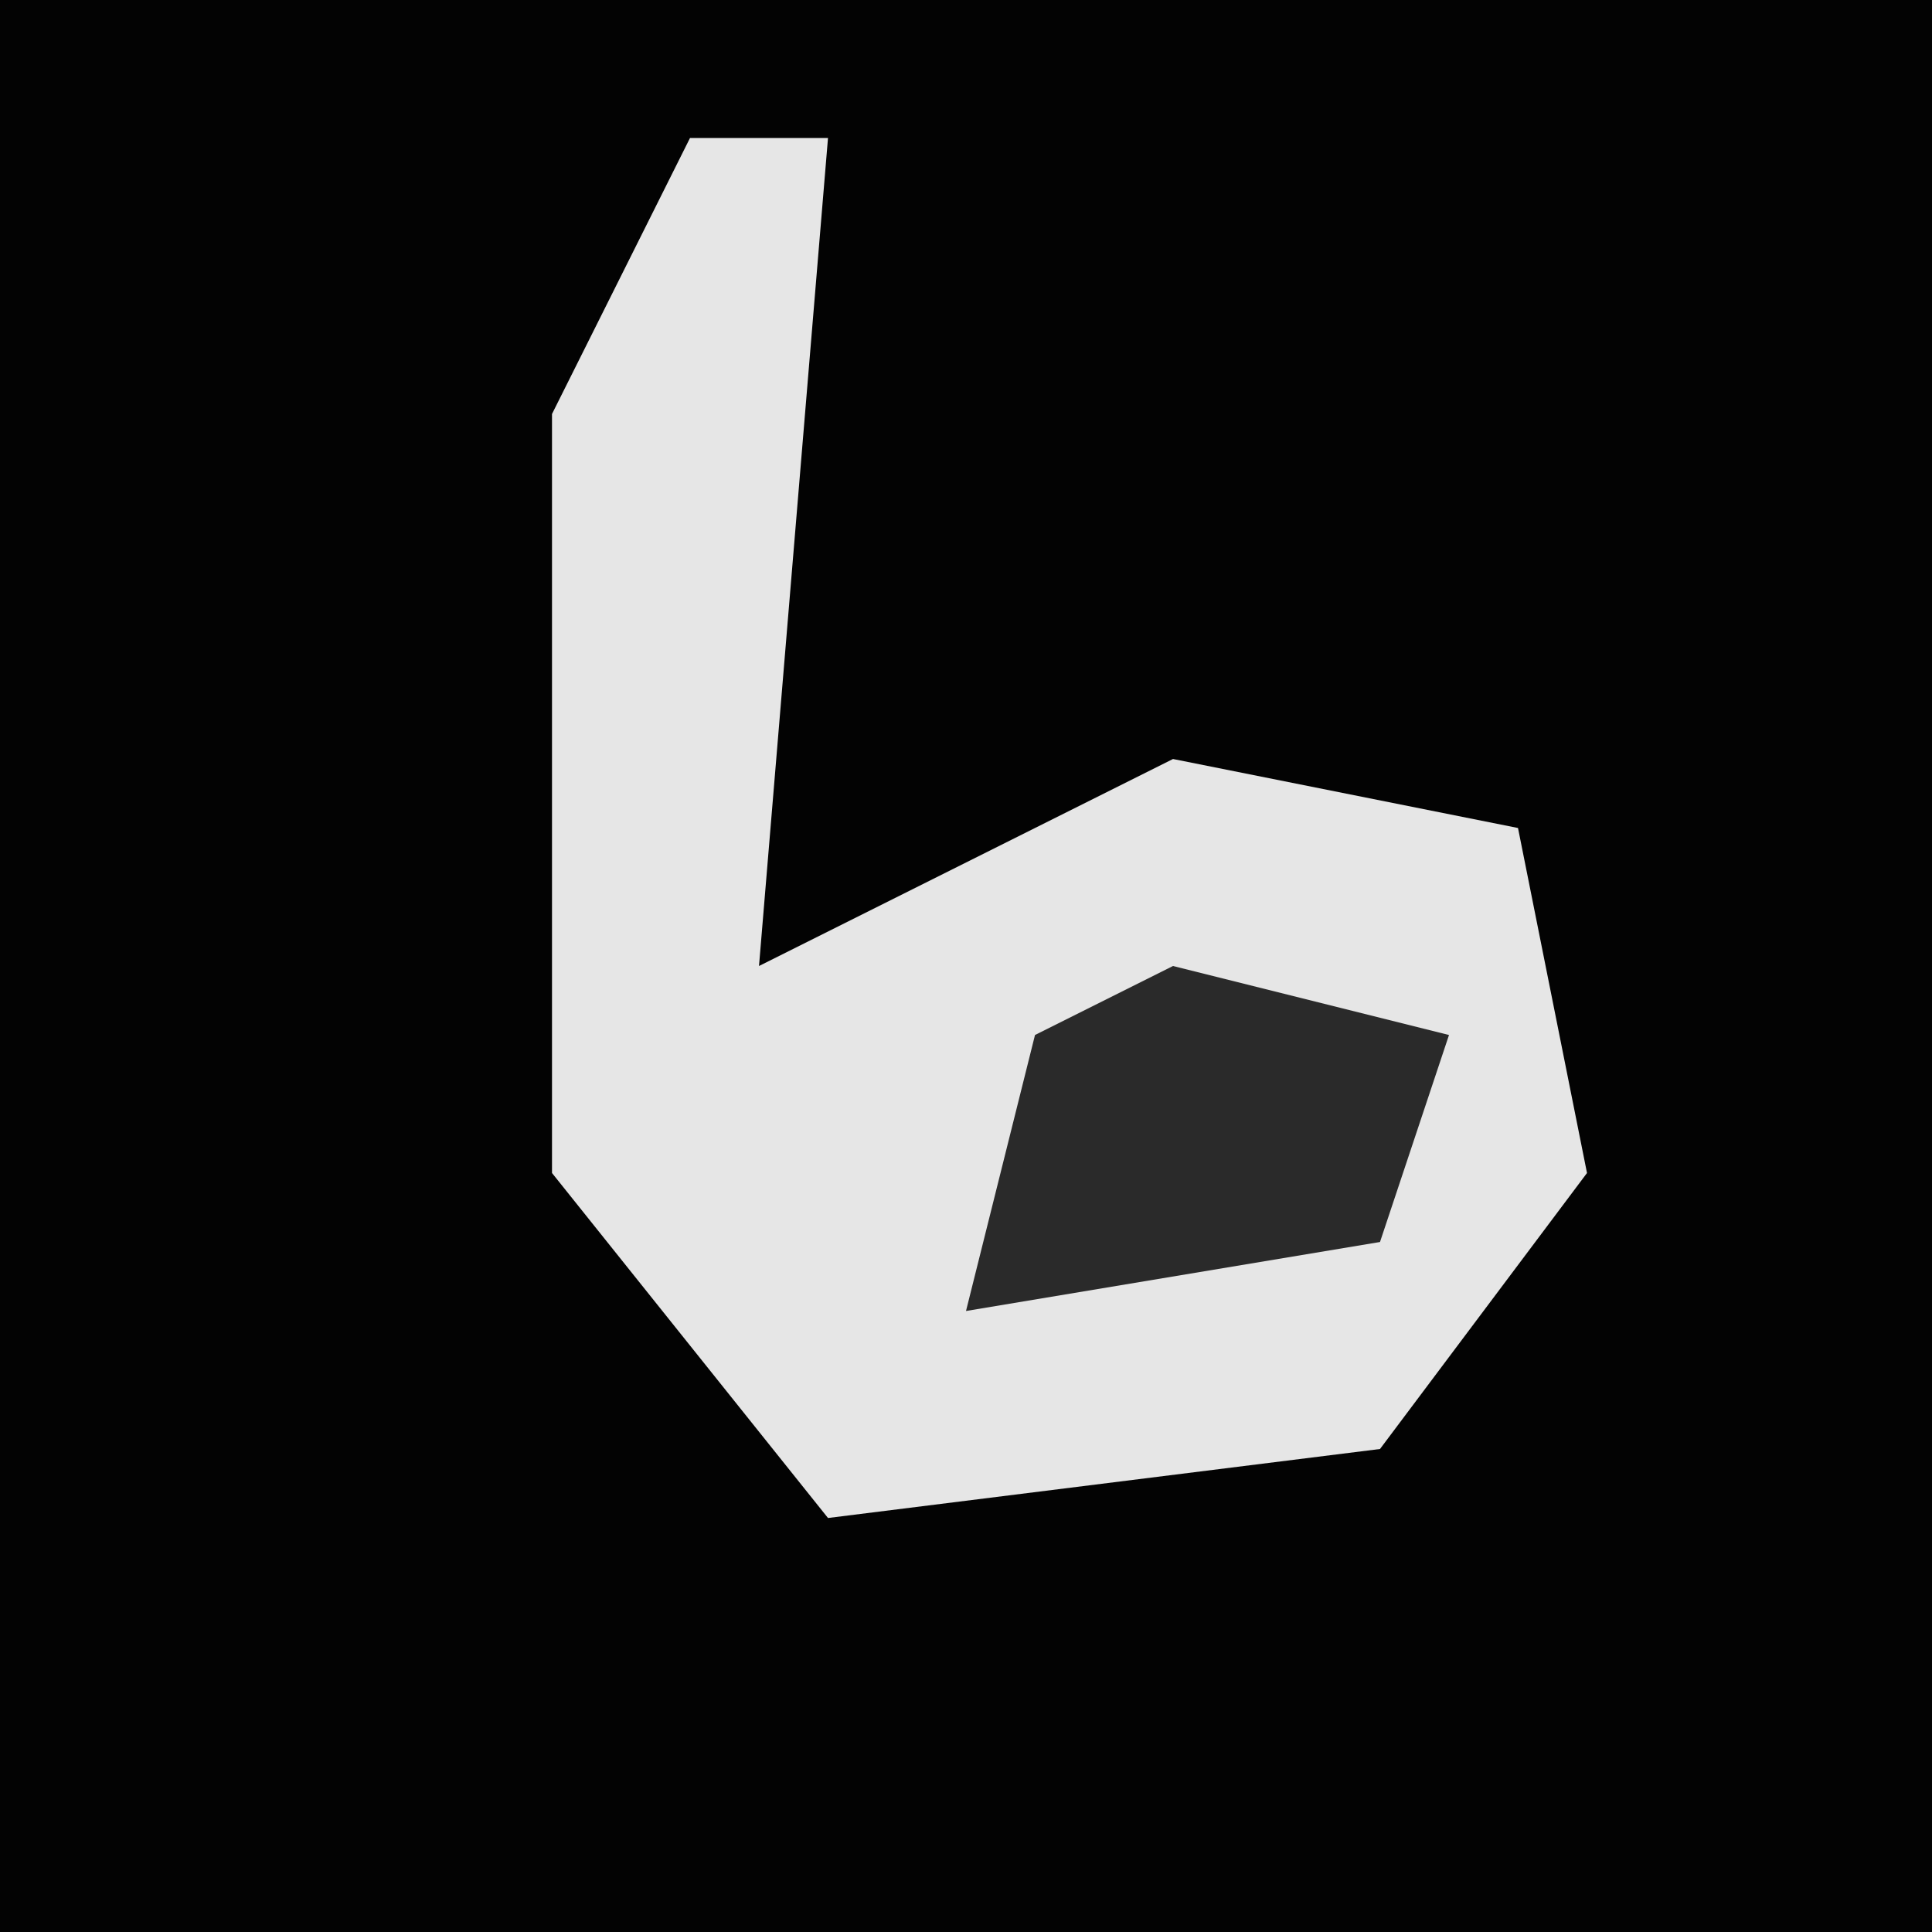 <?xml version="1.0" encoding="UTF-8"?>
<svg version="1.1" xmlns="http://www.w3.org/2000/svg" width="28" height="28">
<path d="M0,0 L28,0 L28,28 L0,28 Z " fill="#030303" transform="translate(0,0)"/>
<path d="M0,0 L2,0 L1,12 L7,9 L12,10 L13,15 L10,19 L2,20 L-2,15 L-2,4 Z " fill="#E6E6E6" transform="translate(10,2)"/>
<path d="M0,0 L4,1 L3,4 L-3,5 L-2,1 Z " fill="#2A2A2A" transform="translate(17,14)"/>
</svg>
